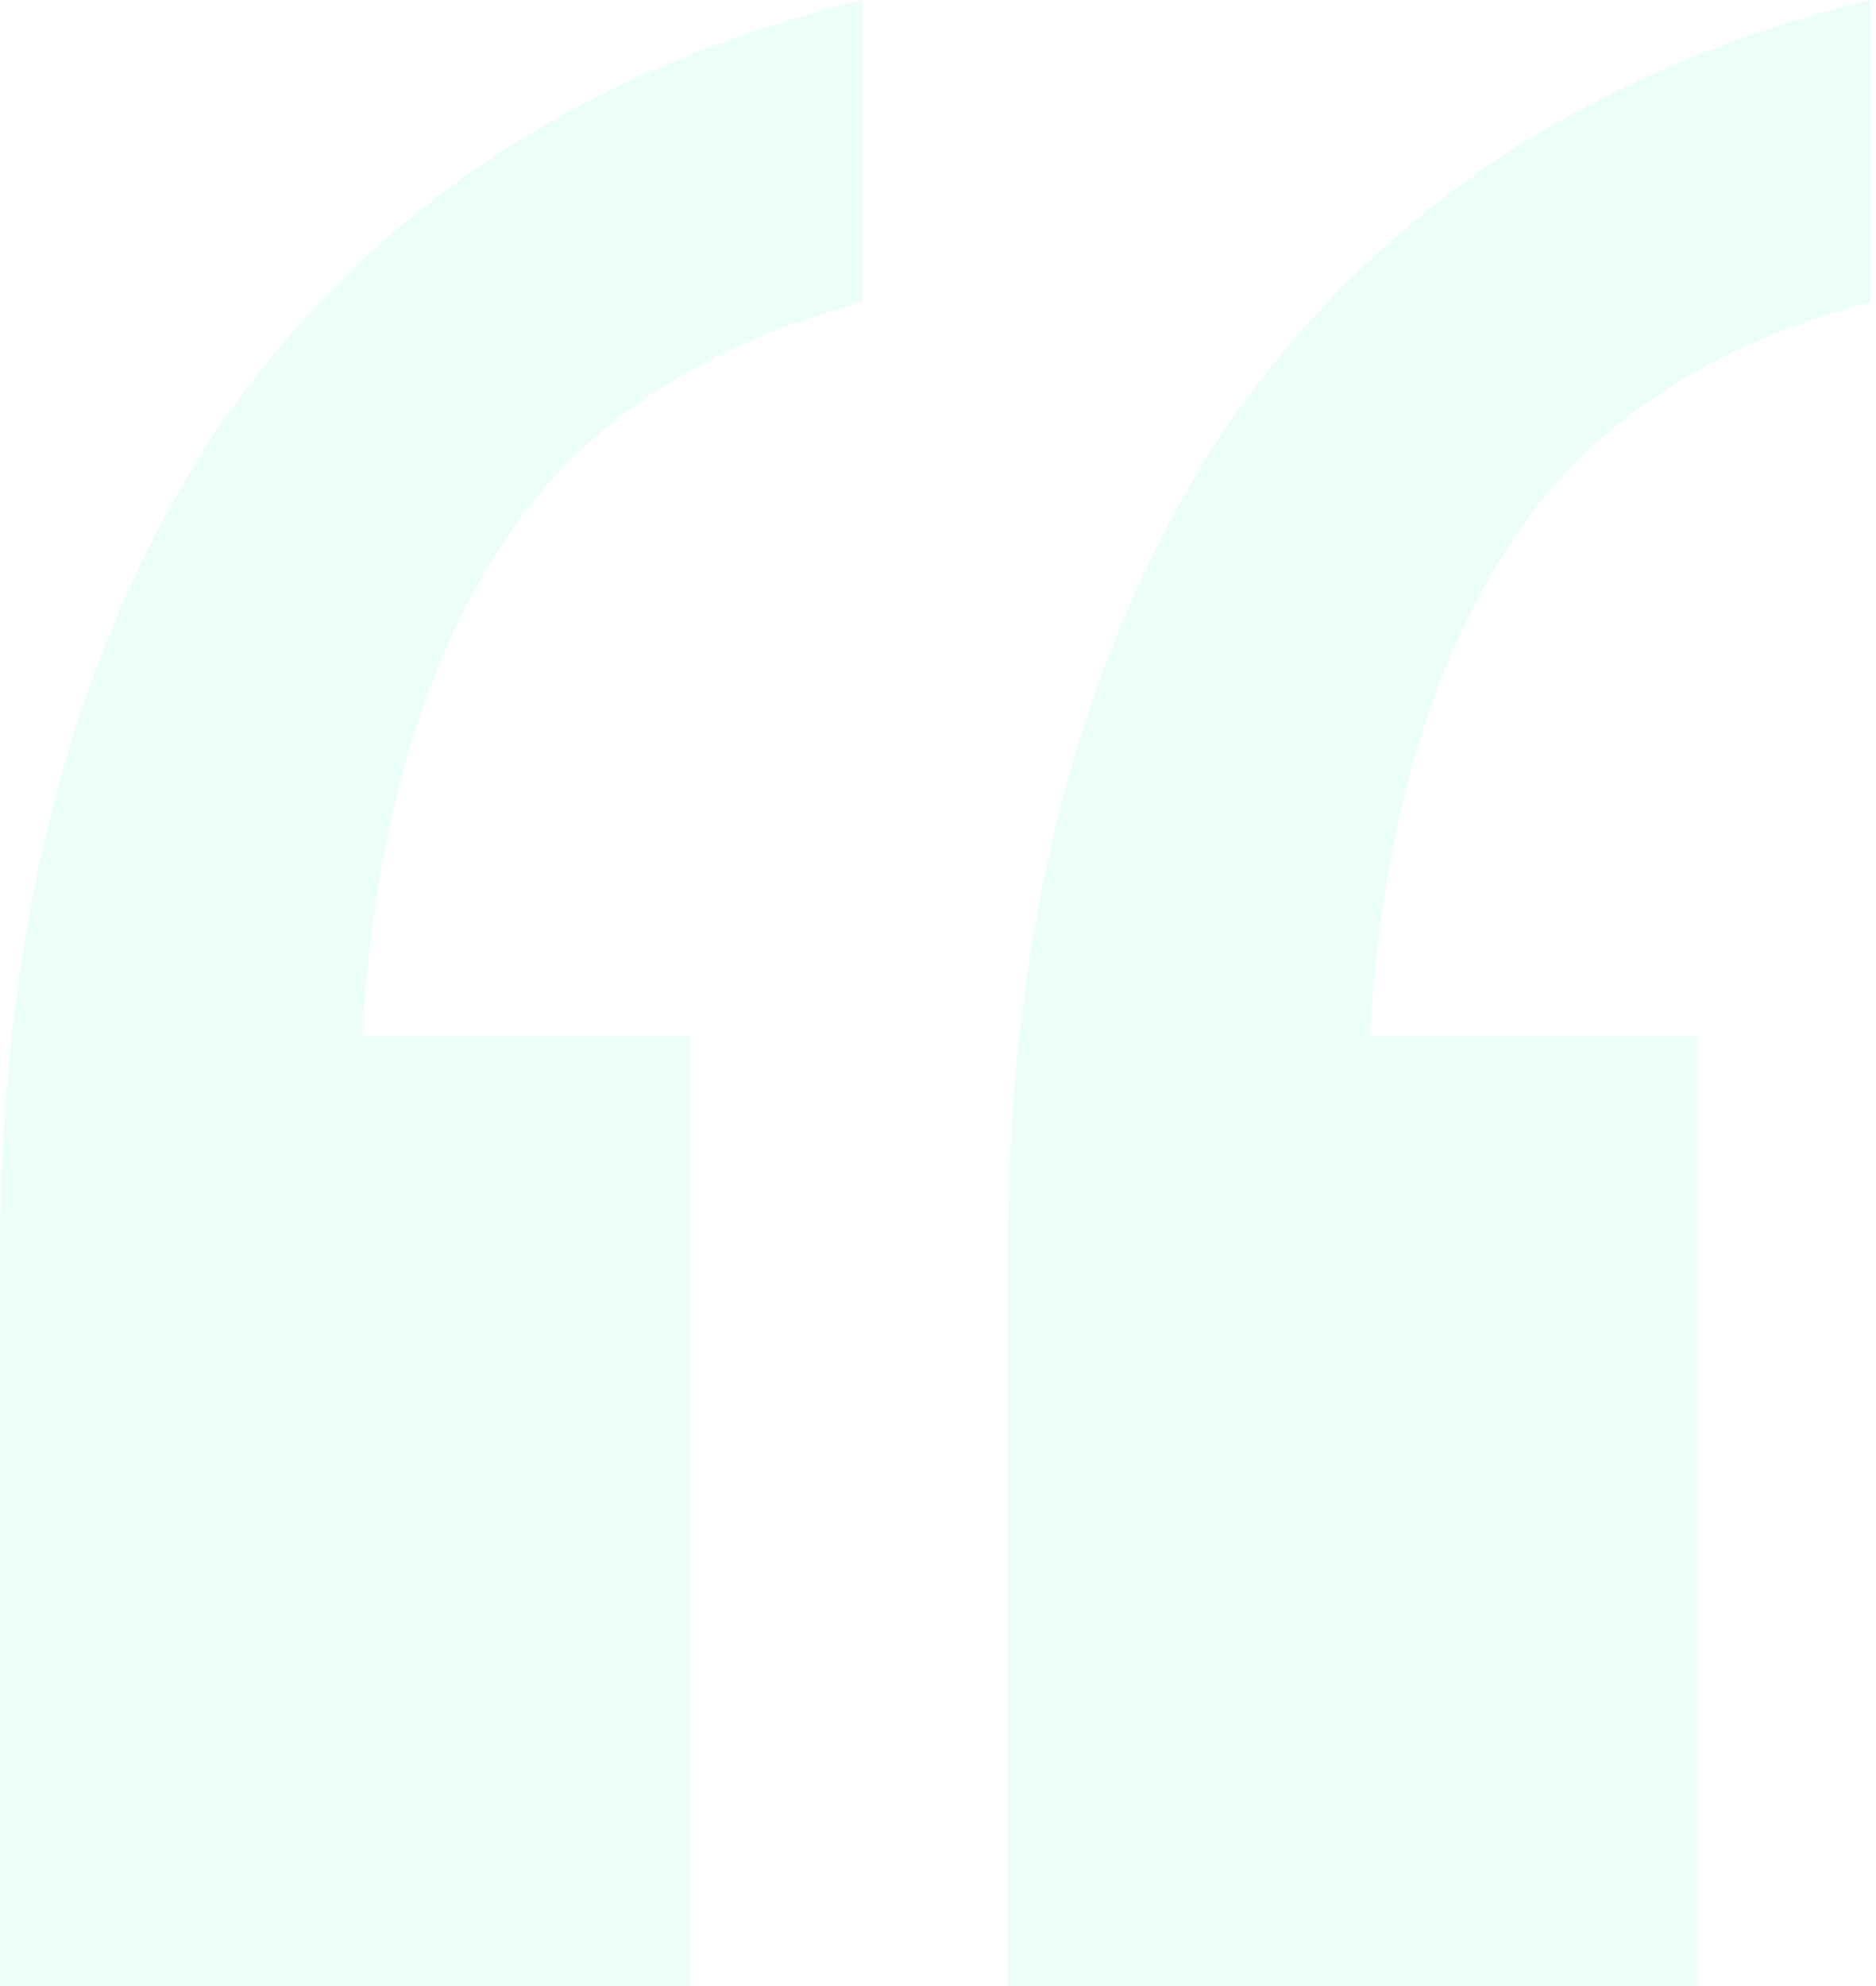 <svg width="120" height="127" viewBox="0 0 120 127" fill="none" xmlns="http://www.w3.org/2000/svg">
<path opacity="0.1" d="M64.452 127V80.617C64.452 59.267 69.05 41.597 78.246 27.609C87.809 13.62 101.602 4.417 119.626 0V19.326C108.591 22.271 100.683 27.793 95.901 35.891C91.12 43.622 88.361 53.745 87.625 66.261H108.591V127H64.452ZM0 127V80.617C0 59.267 4.598 41.597 13.793 27.609C23.357 13.62 37.15 4.417 55.174 0V19.326C44.139 22.271 36.231 27.793 31.449 35.891C26.667 43.622 23.909 53.745 23.173 66.261H44.139V127H0Z" fill="#3FF4C7"/>
</svg>
